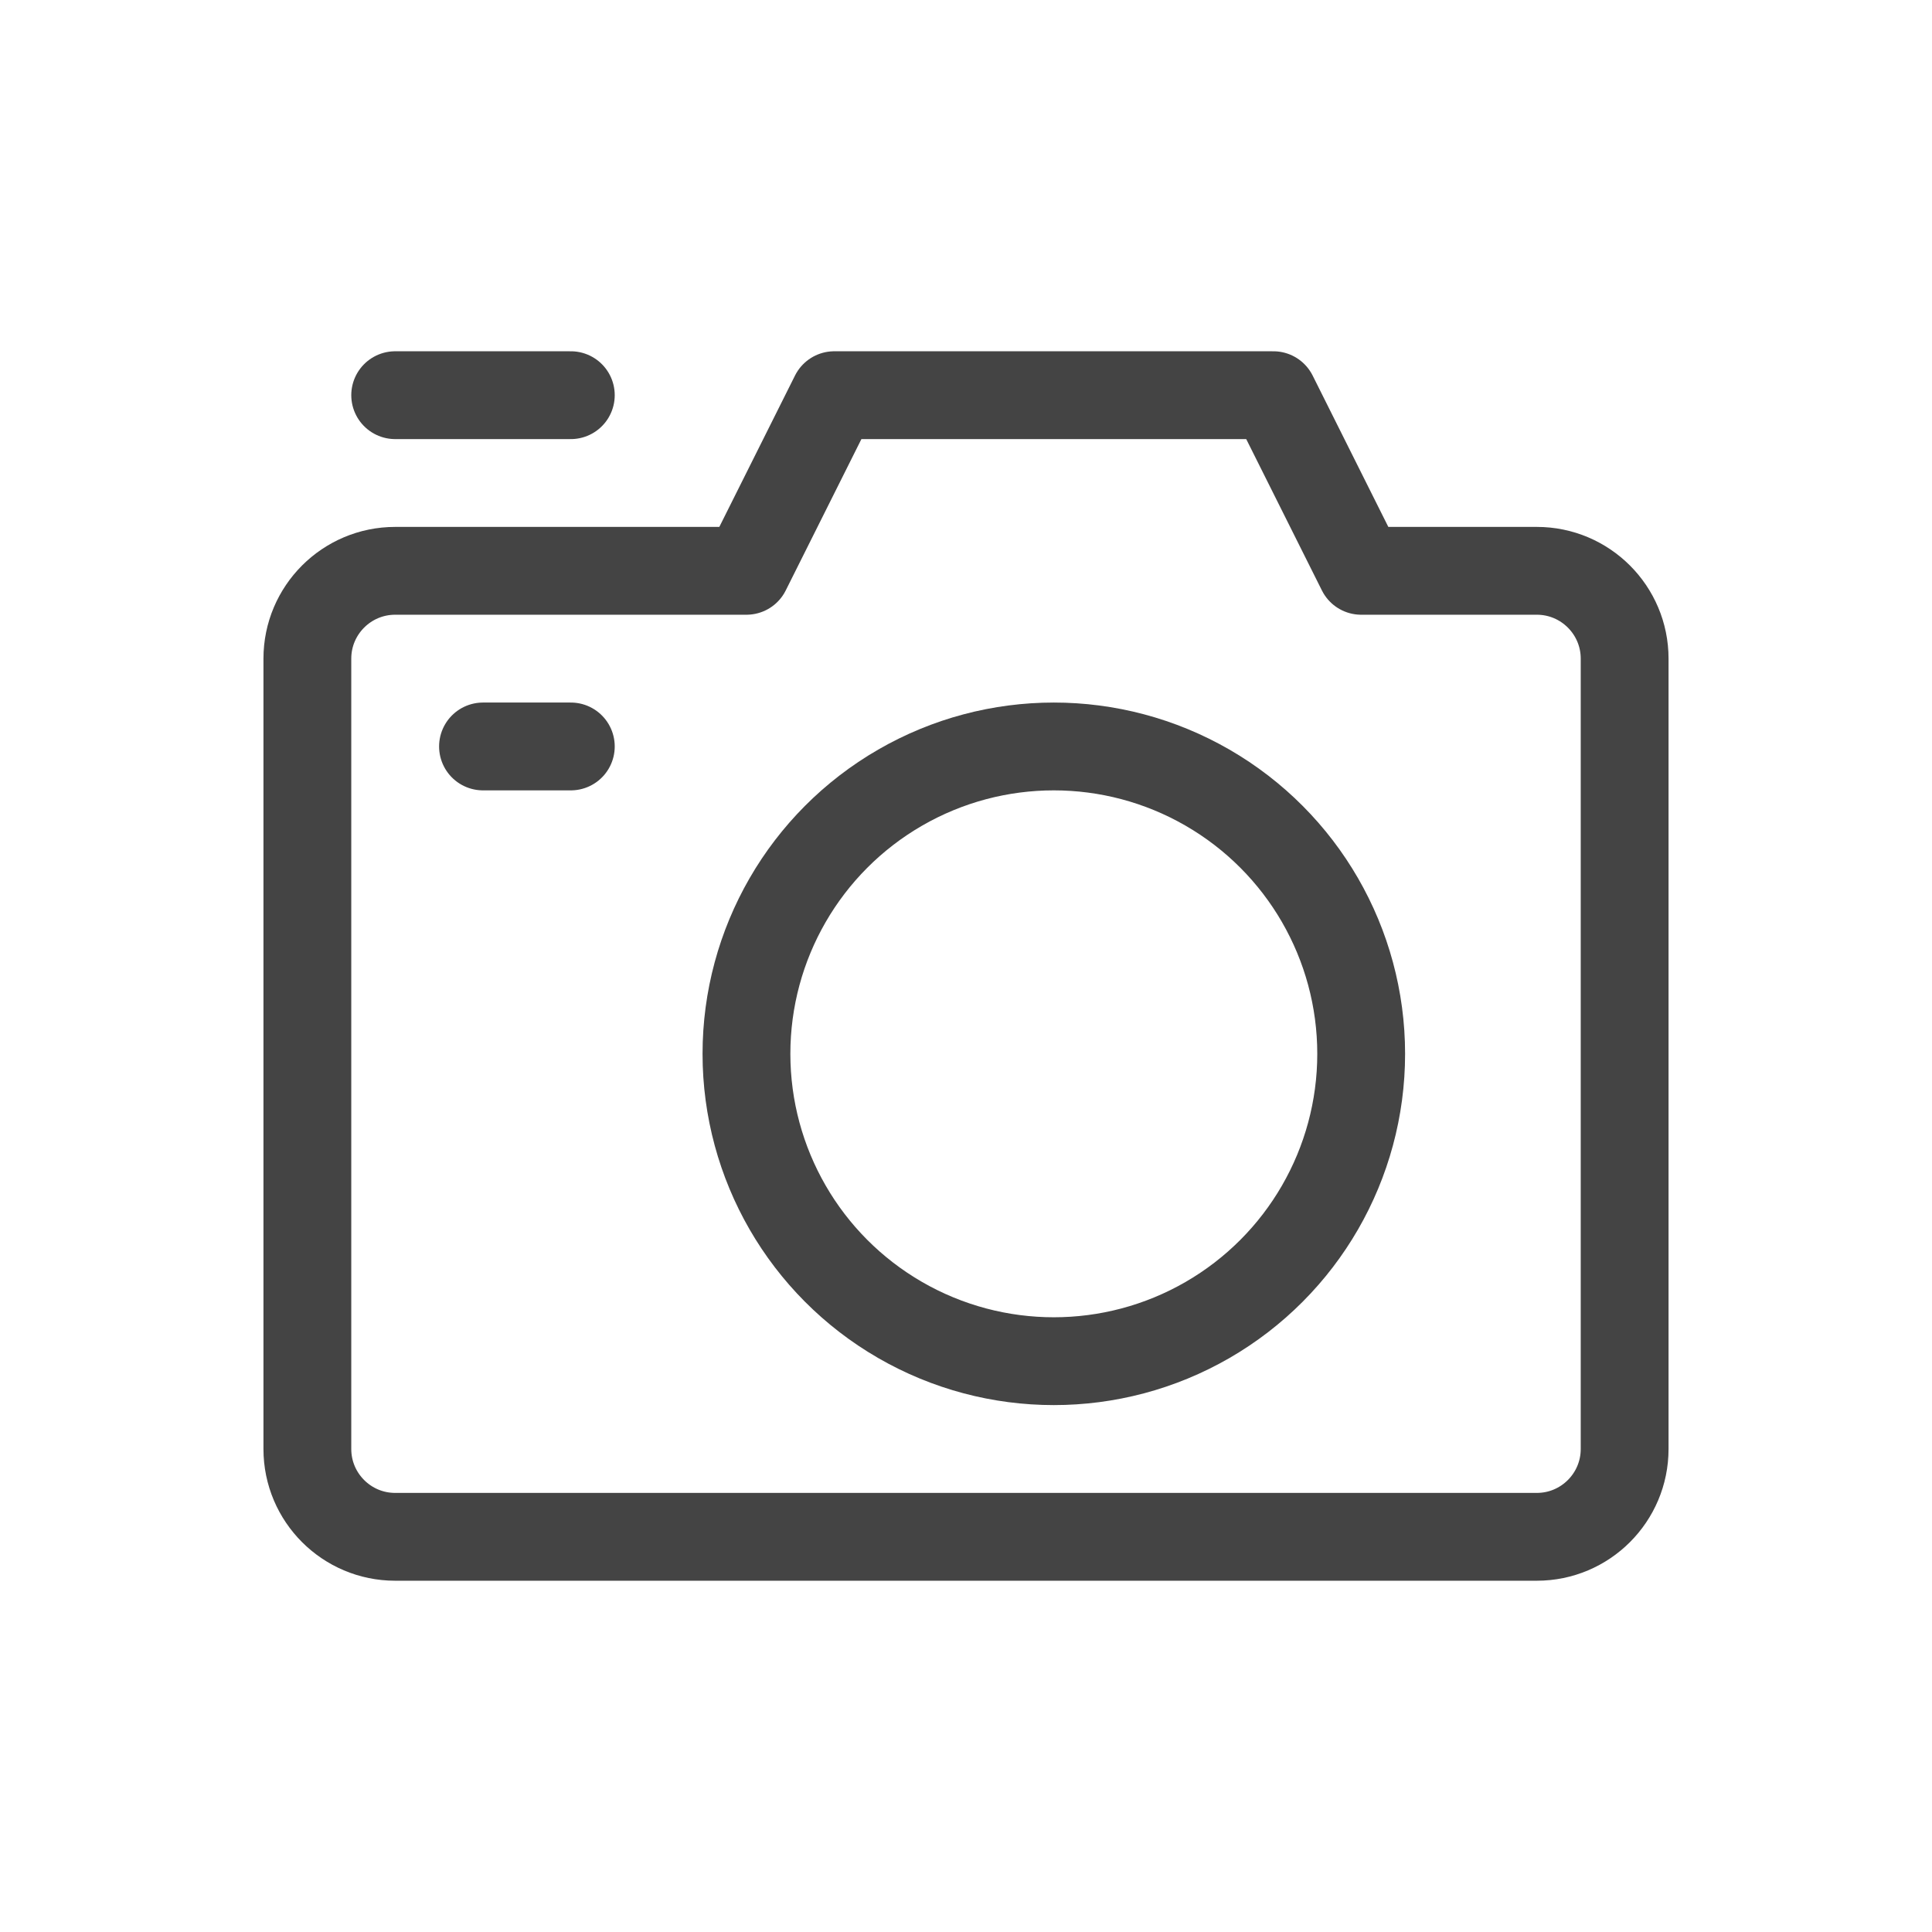 <?xml version="1.0" encoding="UTF-8"?>
<svg width="22px" height="22px" viewBox="0 0 22 22" version="1.1" xmlns="http://www.w3.org/2000/svg" xmlns:xlink="http://www.w3.org/1999/xlink">
    <!-- Generator: Sketch 48.2 (47327) - http://www.bohemiancoding.com/sketch -->
    <title>Element/Icon/Camera - Black</title>
    <desc>Created with Sketch.</desc>
    <defs></defs>
    <g id="-" stroke="none" stroke-width="1" fill="none" fill-rule="evenodd" stroke-linecap="round" stroke-linejoin="round">
        <g id="Element/Icon/Camera---Black" stroke="#444444">
            <g id="camera-20" transform="translate(3, 4)">
                <path d="M1.5,0.5 L3.5,0.5" id="Shape"></path>
                <circle id="Oval" cx="9" cy="8" r="3.5"></circle>
                <path d="M2.5,4.5 L3.5,4.5" id="Shape"></path>
                <path d="M14.5,2.5 L12.5,2.5 L11.5,0.5 L6.5,0.5 L5.5,2.5 L1.5,2.5 C0.948,2.5 0.5,2.948 0.5,3.5 L0.5,12.5 C0.5,13.052 0.948,13.5 1.5,13.5 L14.5,13.5 C15.052,13.5 15.5,13.052 15.5,12.5 L15.5,3.5 C15.5,2.948 15.052,2.5 14.5,2.5 Z" id="Shape"></path>
            </g>
        </g>
    </g>
</svg>